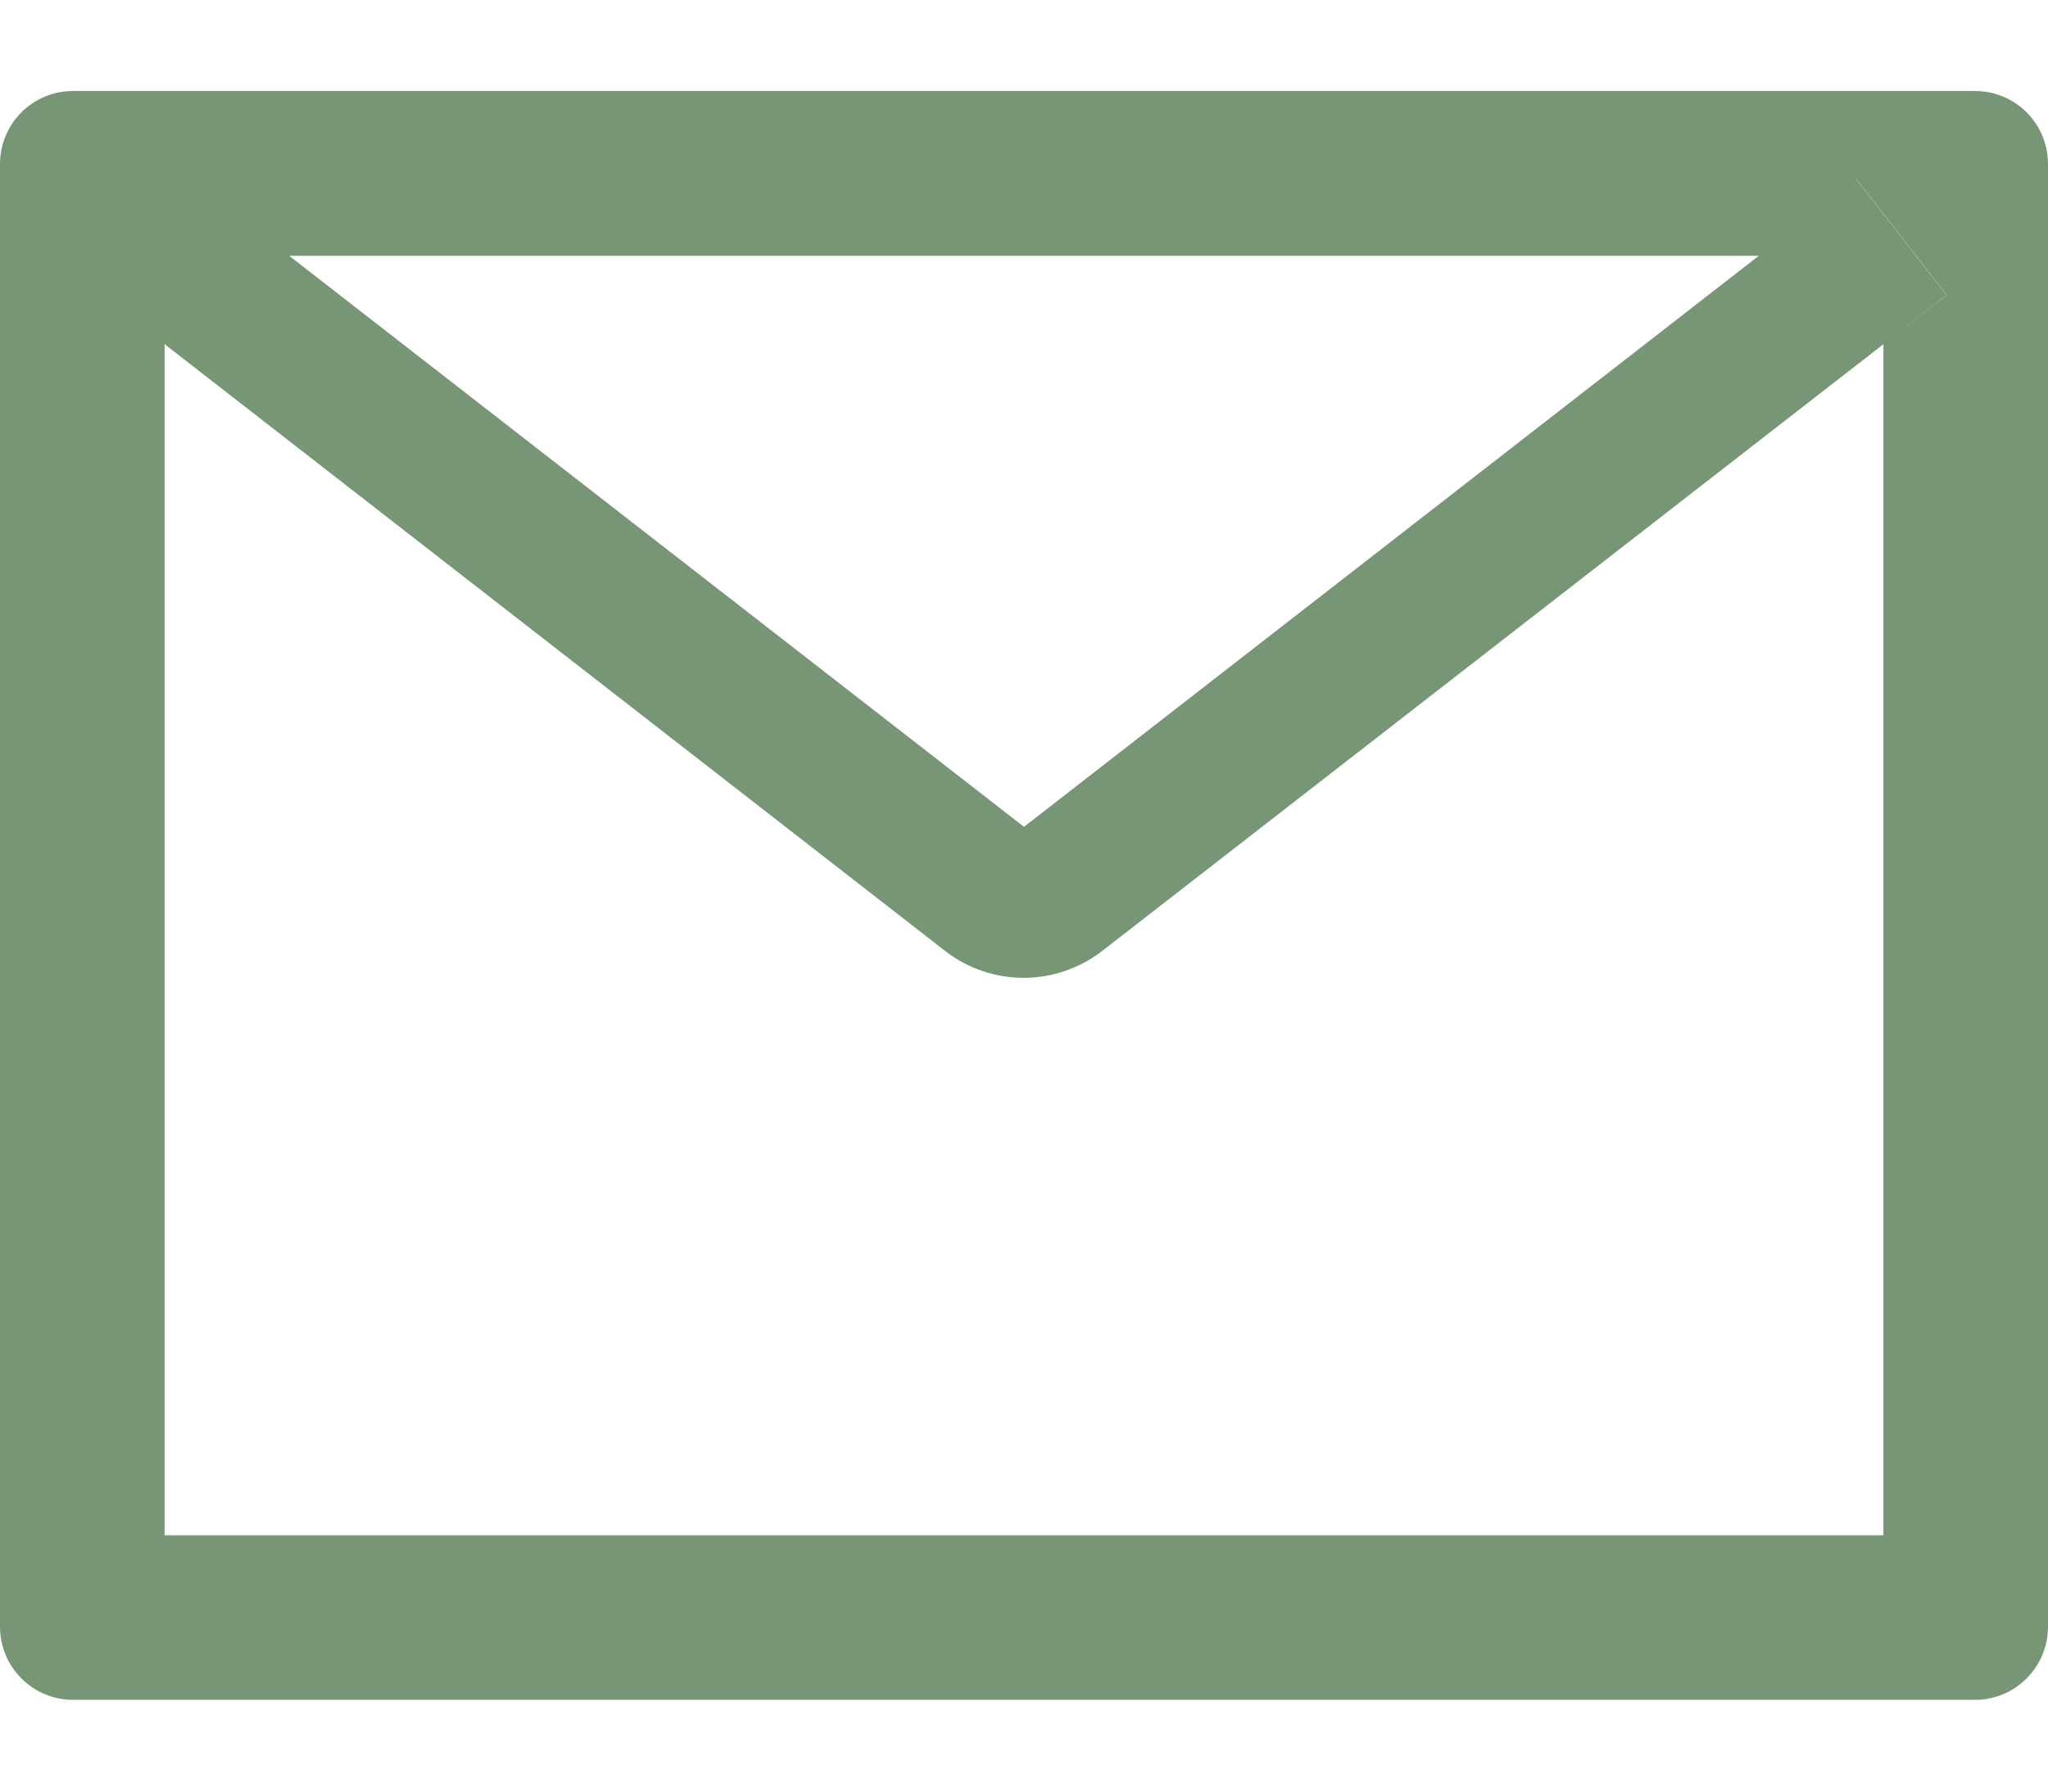 <svg width="16" height="14" viewBox="0 0 16 14" fill="none" xmlns="http://www.w3.org/2000/svg">
<path d="M15.429 0.711H0.571C0.255 0.711 0 0.966 0 1.282V12.711C0 13.027 0.255 13.283 0.571 13.283H15.429C15.745 13.283 16 13.027 16 12.711V1.282C16 0.966 15.745 0.711 15.429 0.711ZM14.714 2.69V11.997H1.286V2.69L0.793 2.306L1.495 1.404L2.259 1.999H13.743L14.507 1.404L15.209 2.306L14.714 2.69ZM13.743 1.997L8 6.461L2.257 1.997L1.493 1.402L0.791 2.304L1.284 2.688L7.384 7.431C7.559 7.567 7.775 7.641 7.997 7.641C8.219 7.641 8.435 7.567 8.611 7.431L14.714 2.69L15.207 2.306L14.505 1.404L13.743 1.997Z" fill="#769676"/>
</svg>

